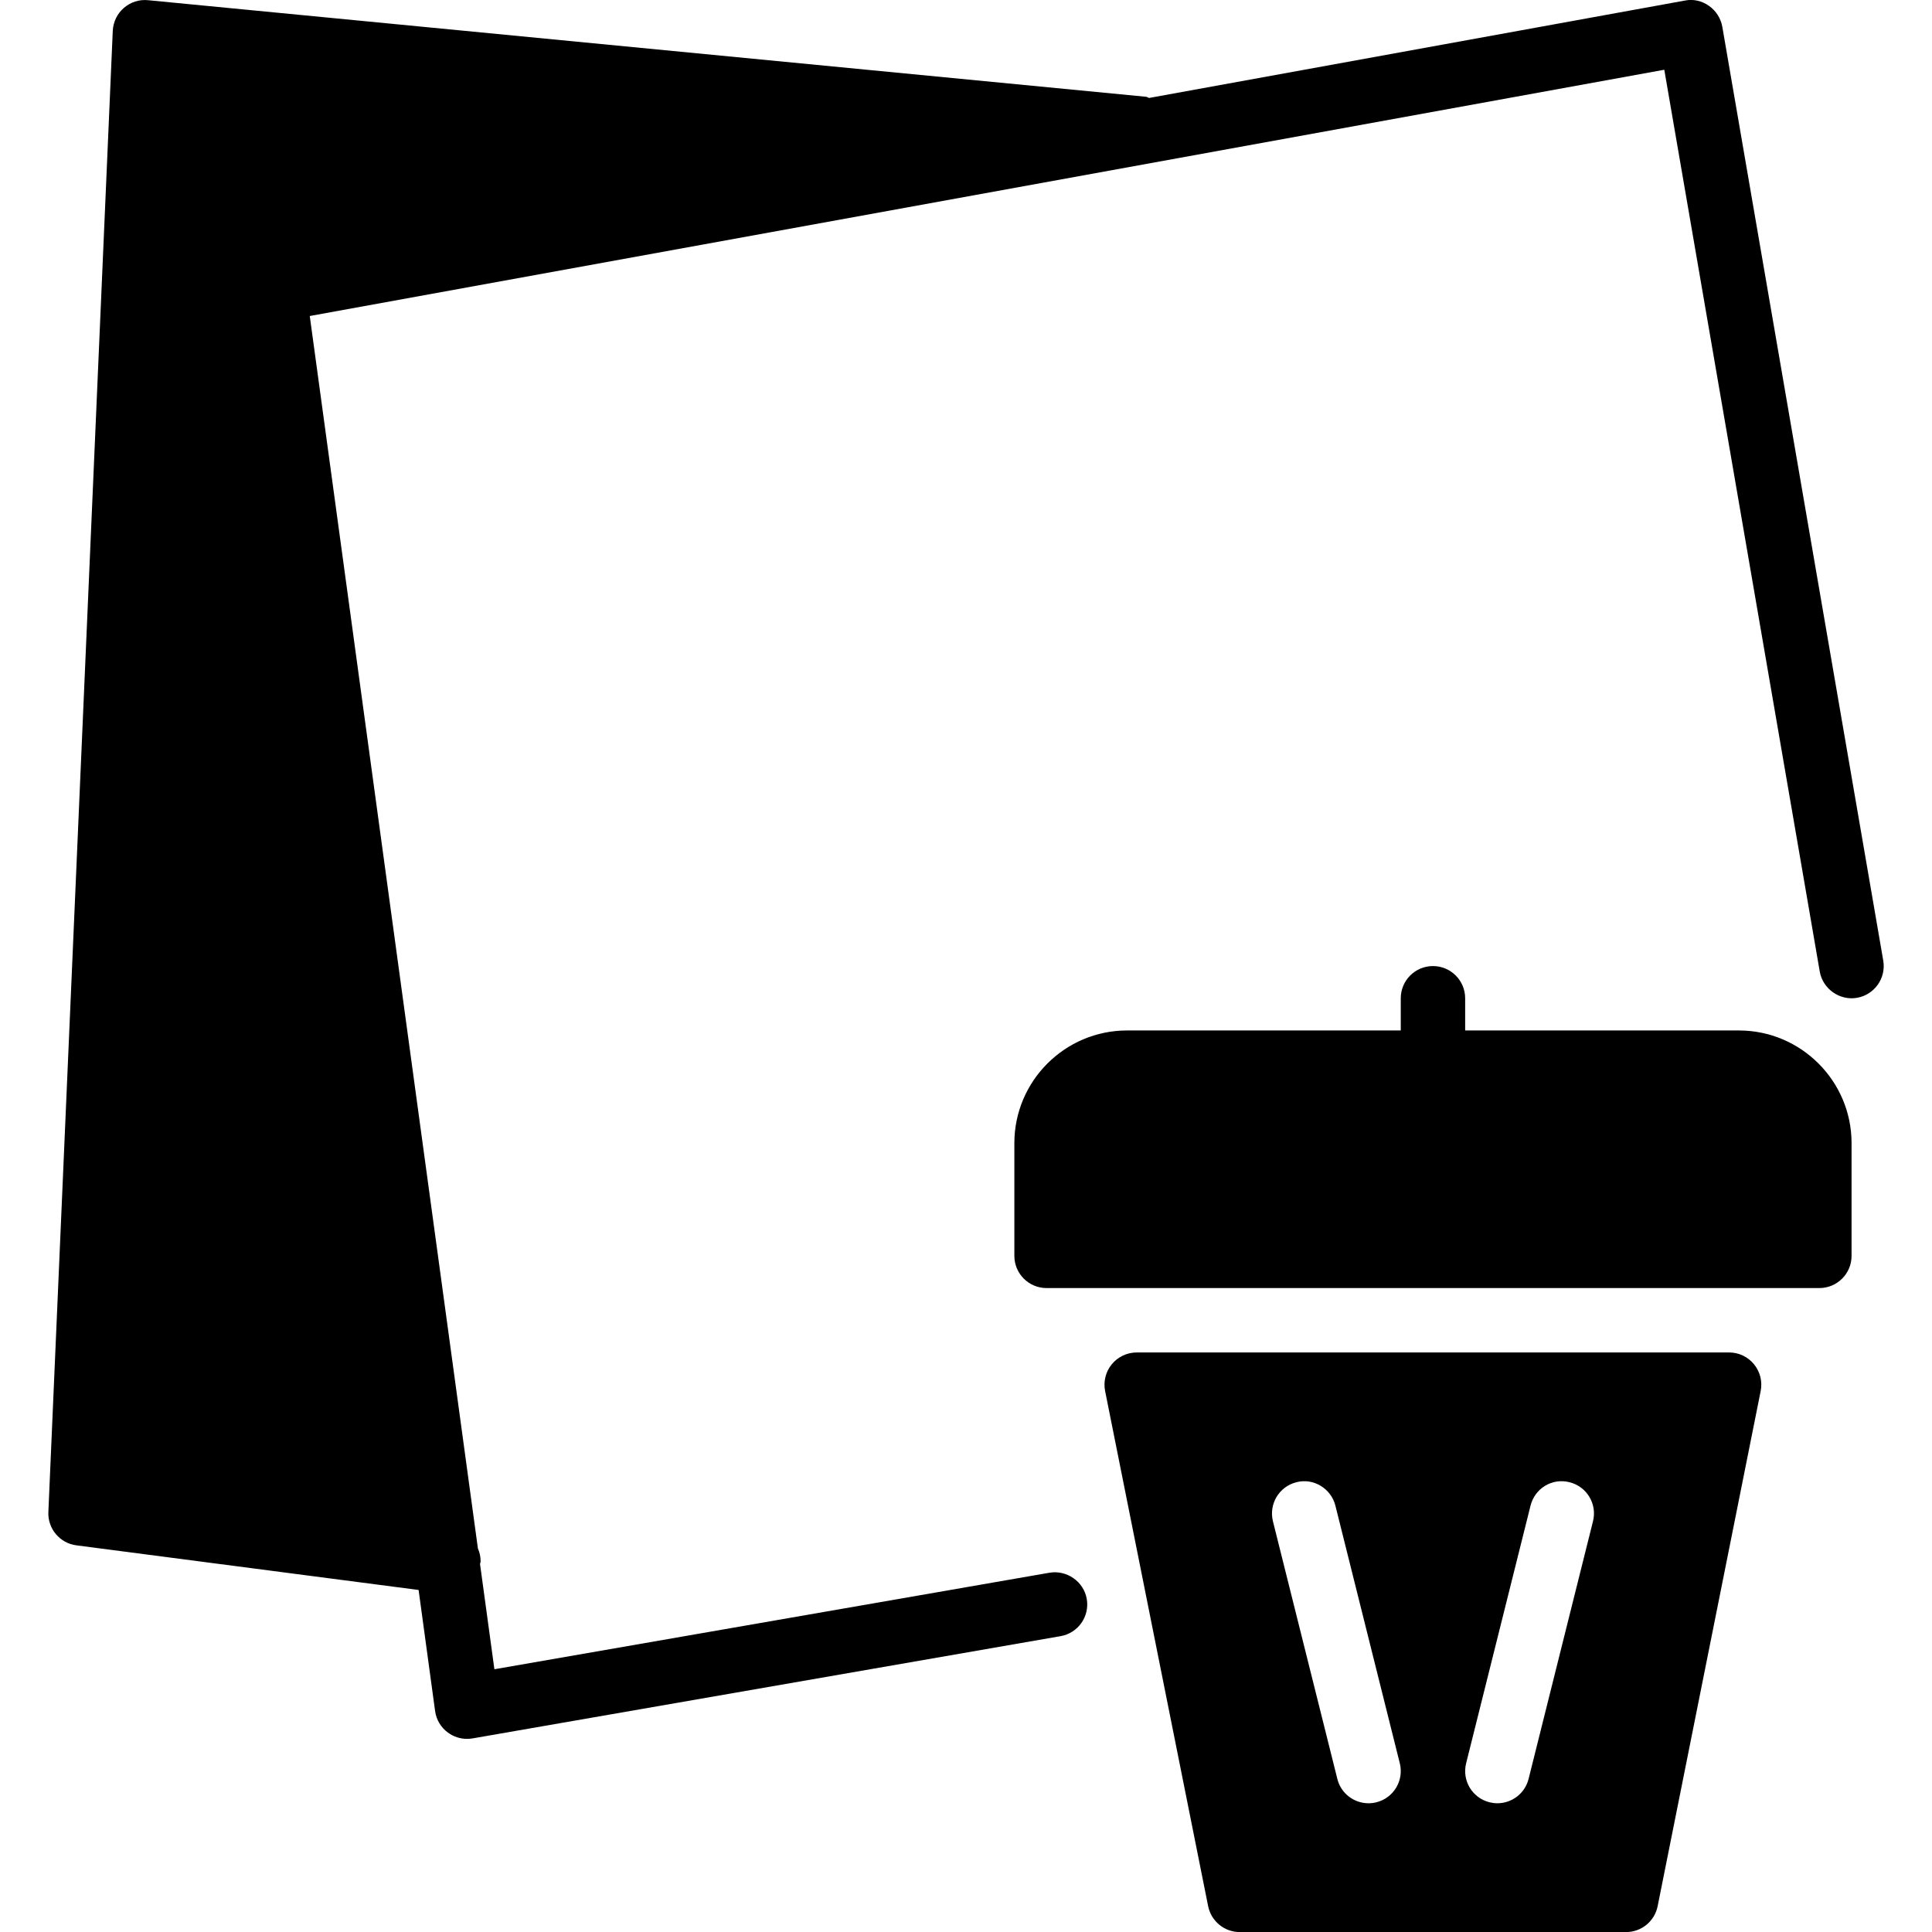 <?xml version="1.0" encoding="iso-8859-1"?>
<!-- Generator: Adobe Illustrator 19.0.0, SVG Export Plug-In . SVG Version: 6.00 Build 0)  -->
<svg version="1.1" id="Layer_1" xmlns="http://www.w3.org/2000/svg" xmlns:xlink="http://www.w3.org/1999/xlink" x="0px" y="0px"
	 viewBox="0 0 30 30" style="enable-background:new 0 0 30 30;" xml:space="preserve">
<g>
	<g>
		<path d="M26.851,21.001h-9.2c-0.149,0-0.292,0.067-0.387,0.183c-0.095,0.116-0.133,0.268-0.104,0.415l1.6,8
			c0.047,0.233,0.252,0.402,0.49,0.402h6c0.238,0,0.443-0.168,0.49-0.402l1.6-8c0.029-0.147-0.009-0.299-0.104-0.415
			C27.141,21.068,27,21.001,26.851,21.001z M21.372,27.986c-0.04,0.01-0.081,0.015-0.121,0.015c-0.225,0-0.429-0.151-0.485-0.379
			l-1-4c-0.066-0.268,0.096-0.539,0.364-0.606c0.262-0.07,0.539,0.095,0.606,0.364l1,4C21.803,27.647,21.641,27.919,21.372,27.986z
			 M24.736,23.622l-1,4c-0.057,0.228-0.261,0.379-0.485,0.379c-0.04,0-0.08-0.005-0.121-0.015c-0.269-0.067-0.431-0.338-0.364-0.606
			l1-4c0.066-0.268,0.335-0.434,0.606-0.364C24.641,23.083,24.803,23.355,24.736,23.622z M27.001,16.001h-4.25v-0.5
			c0-0.276-0.224-0.5-0.5-0.5s-0.5,0.224-0.5,0.5v0.5h-4.25c-0.965,0-1.75,0.785-1.75,1.75v1.75c0,0.276,0.224,0.5,0.5,0.5h12
			c0.276,0,0.5-0.224,0.5-0.5v-1.75C28.751,16.786,27.966,16.001,27.001,16.001z M26.744,0.416
			c-0.023-0.131-0.098-0.249-0.207-0.325c-0.108-0.076-0.24-0.11-0.376-0.082l-8.318,1.512c-0.016-0.003-0.028-0.017-0.044-0.018
			l-15.5-1.5c-0.138-0.014-0.272,0.03-0.376,0.12c-0.104,0.09-0.165,0.219-0.172,0.356l-1,23c-0.011,0.259,0.178,0.484,0.436,0.517
			L6.5,24.689l0.256,1.879c0.018,0.135,0.09,0.256,0.2,0.336c0.086,0.063,0.189,0.097,0.295,0.097c0.028,0,0.058-0.002,0.086-0.007
			l9.132-1.588c0.271-0.047,0.454-0.306,0.406-0.578c-0.047-0.273-0.313-0.452-0.578-0.407l-8.62,1.499l-0.223-1.633
			c0.001-0.015,0.009-0.028,0.009-0.044c0-0.07-0.015-0.137-0.042-0.198L4.81,4.907l21.033-3.824l2.414,14.003
			c0.047,0.272,0.313,0.455,0.578,0.408c0.272-0.047,0.455-0.306,0.408-0.578L26.744,0.416z"/>
	</g>
</g>
</svg>
